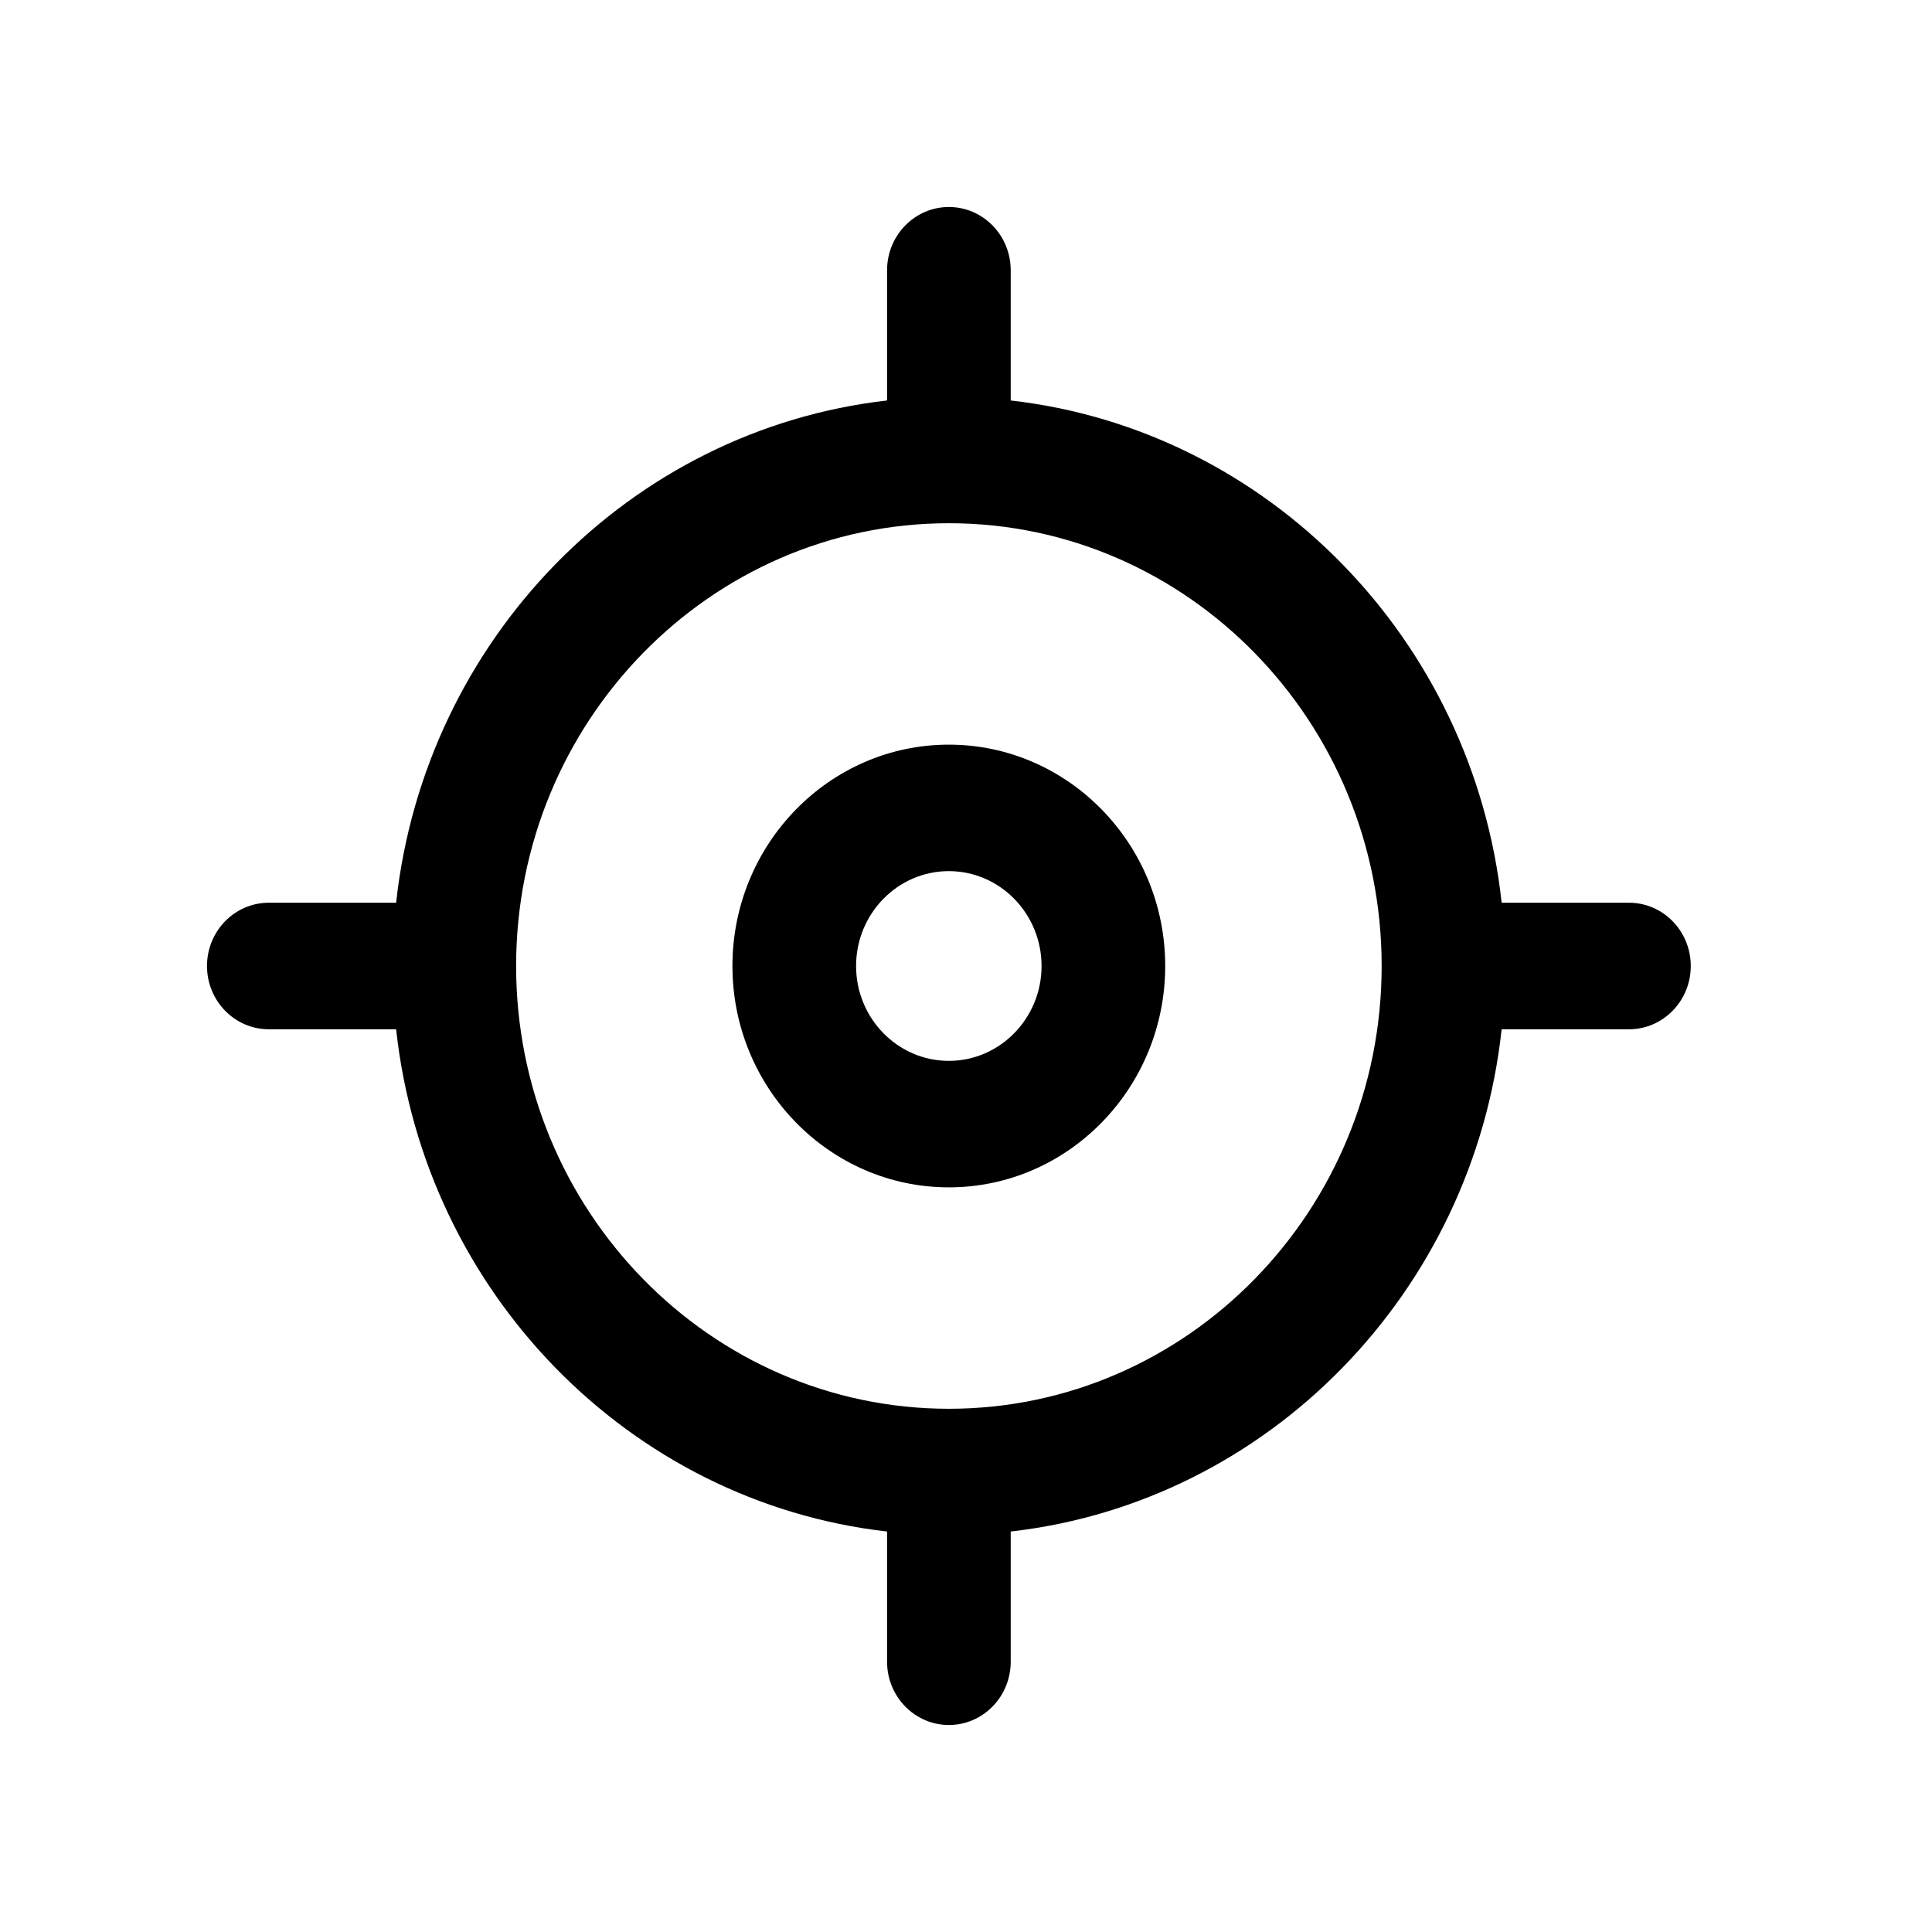 <svg width="28" height="28" viewBox="0 0 28 28" fill="none" xmlns="http://www.w3.org/2000/svg">
<path d="M13.751 10.792C12.022 10.792 10.615 12.231 10.615 14C10.615 15.769 12.022 17.208 13.751 17.208C15.48 17.208 16.887 15.769 16.887 14C16.887 12.231 15.48 10.792 13.751 10.792ZM13.751 15.375C13.01 15.375 12.407 14.758 12.407 14C12.407 13.242 13.01 12.625 13.751 12.625C14.492 12.625 15.095 13.242 15.095 14C15.095 14.758 14.492 15.375 13.751 15.375Z" fill="currentColor"/>
<path d="M23.608 13.083H21.763C21.349 9.266 18.38 6.229 14.648 5.804V3.917C14.648 3.411 14.247 3 13.752 3C13.258 3 12.856 3.411 12.856 3.917V5.804C9.125 6.229 6.156 9.266 5.741 13.083H3.896C3.401 13.083 3 13.494 3 14C3 14.506 3.401 14.917 3.896 14.917H5.741C6.156 18.734 9.125 21.771 12.856 22.196V24.083C12.856 24.589 13.258 25 13.752 25C14.247 25 14.648 24.589 14.648 24.083V22.196C18.38 21.771 21.349 18.734 21.763 14.917H23.608C24.103 14.917 24.504 14.506 24.504 14C24.504 13.494 24.103 13.083 23.608 13.083ZM13.752 20.417C10.293 20.417 7.48 17.538 7.48 14C7.48 10.462 10.293 7.583 13.752 7.583C17.211 7.583 20.024 10.462 20.024 14C20.024 17.538 17.211 20.417 13.752 20.417Z" fill="currentColor"/>
</svg>
